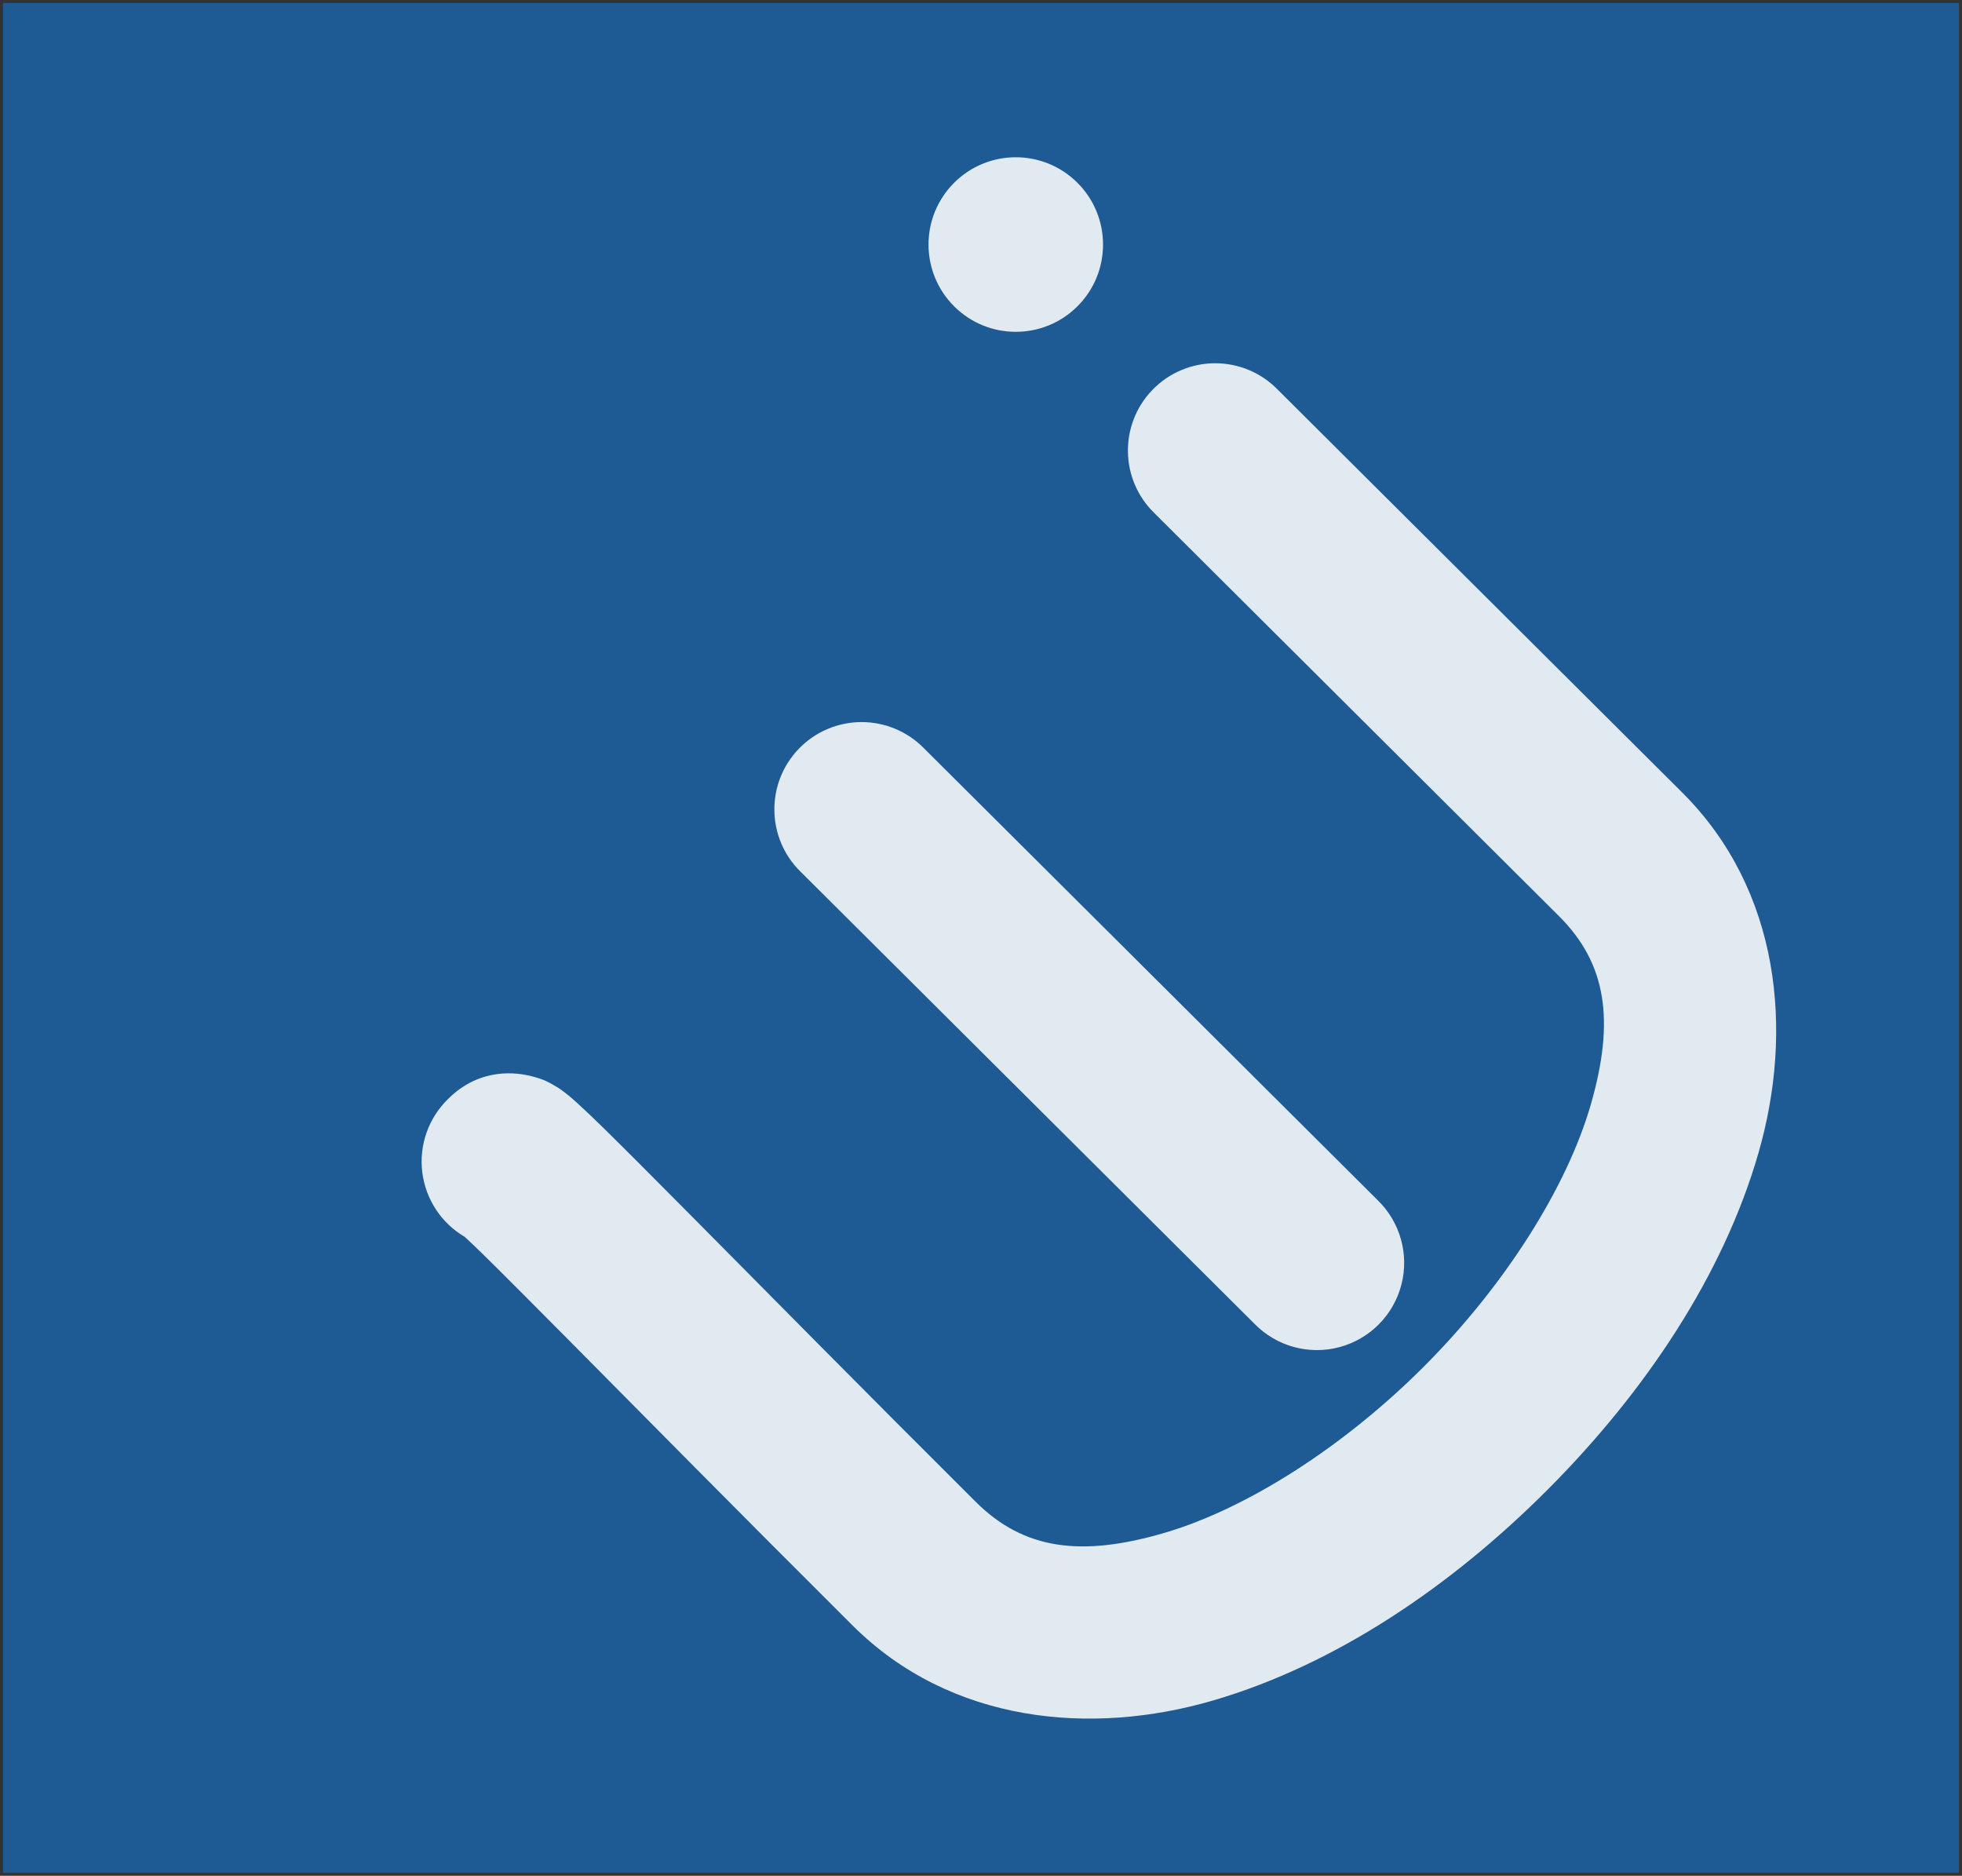 <?xml version="1.0" encoding="UTF-8" standalone="no"?>
<!-- Created with Inkscape (http://www.inkscape.org/) -->

<svg
   xmlns:dc="http://purl.org/dc/elements/1.1/"
   xmlns:cc="http://creativecommons.org/ns#"
   xmlns:rdf="http://www.w3.org/1999/02/22-rdf-syntax-ns#"
   xmlns:svg="http://www.w3.org/2000/svg"
   xmlns="http://www.w3.org/2000/svg"
   xmlns:xlink="http://www.w3.org/1999/xlink"
   xmlns:sodipodi="http://sodipodi.sourceforge.net/DTD/sodipodi-0.dtd"
   xmlns:inkscape="http://www.inkscape.org/namespaces/inkscape"
   width="323.857"
   height="309.571"
   id="svg2"
   sodipodi:version="0.32"
   inkscape:version="0.48.5 r10040"
   sodipodi:docname="i3.svg"
   inkscape:output_extension="org.inkscape.output.svg.inkscape"
   version="1.1">
  <rect width="100%" height="100%" fill="#333333" stroke="none"/>
  <defs
     id="defs4">
    <linearGradient
       id="linearGradient3750">
      <stop
         style="stop-color: rgb(23, 39, 59); stop-opacity: 1;"
         offset="0"
         id="stop3752" />
      <stop
         id="stop4356"
         offset="0.417"
         style="stop-color: rgb(0, 140, 212); stop-opacity: 0.78;" />
      <stop
         style="stop-color: rgb(110, 181, 222); stop-opacity: 0.698;"
         offset="0.878"
         id="stop4358" />
      <stop
         style="stop-color: rgb(136, 191, 229); stop-opacity: 0.62;"
         offset="1"
         id="stop3754" />
    </linearGradient>
    <inkscape:perspective
       id="perspective3661"
       inkscape:persp3d-origin="750.50629 : 505.26732 : 1"
       inkscape:vp_z="683.5728 : 1230.5721 : 1"
       inkscape:vp_y="0 : 1946.8917 : 0"
       inkscape:vp_x="-526.84957 : 2.2065866e-13 : 0"
       sodipodi:type="inkscape:persp3d" />
    <linearGradient
       id="linearGradient3284">
      <stop
         style="stop-color: rgb(255, 255, 255); stop-opacity: 1;"
         offset="0"
         id="stop3286" />
      <stop
         style="stop-color: rgb(255, 255, 255); stop-opacity: 0.752;"
         offset="1"
         id="stop3288" />
    </linearGradient>
    <linearGradient
       id="linearGradient3278">
      <stop
         id="stop3280"
         offset="0"
         style="stop-color: rgb(51, 191, 247); stop-opacity: 0.38;" />
      <stop
         id="stop3282"
         offset="1"
         style="stop-color: rgb(45, 68, 107); stop-opacity: 1;" />
    </linearGradient>
    <linearGradient
       id="linearGradient3272">
      <stop
         id="stop3274"
         offset="0"
         style="stop-color: rgb(37, 150, 246); stop-opacity: 0.38;" />
      <stop
         id="stop3276"
         offset="1"
         style="stop-color: rgb(45, 68, 107); stop-opacity: 1;" />
    </linearGradient>
    <linearGradient
       id="linearGradient3266">
      <stop
         id="stop3268"
         offset="0"
         style="stop-color: rgb(24, 159, 255); stop-opacity: 0.38;" />
      <stop
         id="stop3270"
         offset="1"
         style="stop-color: rgb(1, 11, 43); stop-opacity: 1;" />
    </linearGradient>
    <linearGradient
       id="linearGradient3244">
      <stop
         id="stop3246"
         offset="0"
         style="stop-color: rgb(65, 155, 255); stop-opacity: 1;" />
      <stop
         id="stop3248"
         offset="1"
         style="stop-color: rgb(0, 35, 89); stop-opacity: 1;" />
    </linearGradient>
    <linearGradient
       id="linearGradient3159">
      <stop
         style="stop-color: rgb(51, 191, 247); stop-opacity: 0.38;"
         offset="0"
         id="stop3161" />
      <stop
         style="stop-color: rgb(45, 68, 107); stop-opacity: 1;"
         offset="1"
         id="stop3163" />
    </linearGradient>
    <inkscape:perspective
       sodipodi:type="inkscape:persp3d"
       inkscape:vp_x="-526.84957 : 2.9848654e-13 : 0"
       inkscape:vp_y="1.192088e-13 : 1946.8917 : 0"
       inkscape:vp_z="680.54236 : 1232.3792 : 1"
       inkscape:persp3d-origin="730.30325 : 937.39936 : 1"
       id="perspective10" />
    <radialGradient
       inkscape:collect="always"
       xlink:href="#linearGradient3244"
       id="radialGradient3256"
       cx="344.735"
       cy="77.264"
       fx="344.735"
       fy="77.264"
       r="196.157"
       gradientTransform="matrix(-1.398, -0.053, 0.084, -2.189, 820.205, 272.083)"
       gradientUnits="userSpaceOnUse" />
    <radialGradient
       inkscape:collect="always"
       xlink:href="#linearGradient3159"
       id="radialGradient3264"
       cx="140.336"
       cy="300.275"
       fx="140.336"
       fy="300.275"
       r="206.157"
       gradientTransform="matrix(0.677, -0.683, 1.18, 1.17, -161.84, 77.639)"
       gradientUnits="userSpaceOnUse" />
    <radialGradient
       inkscape:collect="always"
       xlink:href="#linearGradient3284"
       id="radialGradient3290"
       cx="267.504"
       cy="337.127"
       fx="267.504"
       fy="337.127"
       r="77.845"
       gradientTransform="matrix(1, 0, 0, 0.743, 0, 86.613)"
       gradientUnits="userSpaceOnUse" />
    <inkscape:perspective
       id="perspective3373"
       inkscape:persp3d-origin="372.04724 : 350.78739 : 1"
       inkscape:vp_z="744.09448 : 526.18109 : 1"
       inkscape:vp_y="0 : 1000 : 0"
       inkscape:vp_x="0 : 526.18109 : 1"
       sodipodi:type="inkscape:persp3d" />
    <linearGradient
       id="linearGradient3211">
      <stop
         id="stop3213"
         offset="0"
         style="stop-color: rgb(0, 160, 255); stop-opacity: 1;" />
      <stop
         id="stop3215"
         offset="1"
         style="stop-color: rgb(0, 37, 255); stop-opacity: 1;" />
    </linearGradient>
    <filter
       inkscape:collect="always"
       id="filter3406"
       color-interpolation-filters="sRGB">
      <feGaussianBlur
         inkscape:collect="always"
         stdDeviation="13.396"
         id="feGaussianBlur3408" />
    </filter>
    <radialGradient
       inkscape:collect="always"
       xlink:href="#linearGradient3284"
       id="radialGradient3416"
       cx="119.964"
       cy="229.29"
       fx="119.964"
       fy="229.29"
       r="203.195"
       gradientTransform="matrix(0.721, 2.117, -1.472, 0.502, 347.53, -320.941)"
       gradientUnits="userSpaceOnUse" />
    <radialGradient
       inkscape:collect="always"
       xlink:href="#linearGradient3266"
       id="radialGradient3423"
       gradientUnits="userSpaceOnUse"
       gradientTransform="matrix(1.145, -1.169, 2.03, 1.919, -889.063, 57.219)"
       cx="351.155"
       cy="372.063"
       fx="351.155"
       fy="372.063"
       r="163.571" />
    <radialGradient
       inkscape:collect="always"
       xlink:href="#linearGradient3284"
       id="radialGradient3734"
       gradientUnits="userSpaceOnUse"
       gradientTransform="matrix(0.721, 2.117, -1.472, 0.502, 347.53, -320.941)"
       cx="119.964"
       cy="229.29"
       fx="119.964"
       fy="229.29"
       r="203.195" />
    <radialGradient
       inkscape:collect="always"
       xlink:href="#linearGradient3284"
       id="radialGradient3736"
       gradientUnits="userSpaceOnUse"
       gradientTransform="matrix(0.721, 2.117, -1.472, 0.502, 347.53, -320.941)"
       cx="119.964"
       cy="229.29"
       fx="119.964"
       fy="229.29"
       r="203.195" />
    <radialGradient
       inkscape:collect="always"
       xlink:href="#linearGradient3750"
       id="radialGradient3758"
       cx="390.697"
       cy="258.924"
       fx="390.697"
       fy="258.924"
       r="32.031"
       gradientTransform="matrix(4.029, -5.597, 5.17, 3.721, -2510.98, 1613.16)"
       gradientUnits="userSpaceOnUse" />
    <radialGradient
       inkscape:collect="always"
       xlink:href="#linearGradient3750"
       id="radialGradient3760"
       cx="59.047"
       cy="248.227"
       fx="59.047"
       fy="248.227"
       r="197.156"
       gradientTransform="matrix(1.711, -0.044, 0.033, 1.305, -58.593, -250.183)"
       gradientUnits="userSpaceOnUse" />
    <radialGradient
       inkscape:collect="always"
       xlink:href="#linearGradient3750"
       id="radialGradient3762"
       cx="192.64"
       cy="282.404"
       fx="192.64"
       fy="282.404"
       r="133.094"
       gradientTransform="matrix(1.008, 0.449, -1.053, 2.362, 273.137, -455.121)"
       gradientUnits="userSpaceOnUse" />
    <radialGradient
       inkscape:collect="always"
       xlink:href="#linearGradient3750"
       id="radialGradient4344"
       gradientUnits="userSpaceOnUse"
       gradientTransform="matrix(5.748, -0.589, 0.483, 4.719, -260.983, -919.446)"
       cx="24"
       cy="280.454"
       fx="24"
       fy="280.454"
       r="65.062" />
    <linearGradient
       inkscape:collect="always"
       xlink:href="#linearGradient3750"
       id="linearGradient4354"
       x1="-125.596"
       y1="-100.477"
       x2="-5.288"
       y2="-100.477"
       gradientUnits="userSpaceOnUse" />
  </defs>
  <sodipodi:namedview
     id="base"
     pagecolor="#ffffff"
     bordercolor="#666666"
     borderopacity="1.0"
     inkscape:pageopacity="0.0"
     inkscape:pageshadow="2"
     inkscape:zoom="1"
     inkscape:cx="123.85719"
     inkscape:cy="171.11044"
     inkscape:document-units="px"
     inkscape:current-layer="layer5"
     showgrid="false"
     inkscape:window-width="1914"
     inkscape:window-height="1031"
     inkscape:window-x="0"
     inkscape:window-y="25"
     inkscape:window-maximized="1" />
  <g
     inkscape:groupmode="layer"
     id="layer4"
     inkscape:label="fond"
     style="display: none;"
     transform="translate(-42.357, -106.148)">
    <rect
       style="overflow: visible; marker: none; opacity: 0.87; fill: rgb(85, 153, 255); fill-opacity: 1; fill-rule: evenodd; stroke: none; stroke-width: 60; visibility: visible; display: inline;"
       id="rect3241"
       width="330"
       height="313.5"
       x="39"
       y="103.862" />
  </g>
  <g
     inkscape:label="Calque 1"
     inkscape:groupmode="layer"
     id="layer1"
     style="display: inline;"
     transform="translate(-42.357, -106.148)">
    <rect
       style="fill:#1274d0;fill-opacity:0.621;fill-rule:nonzero;stroke:none"
       id="rect2383"
       width="322.857"
       height="308.571"
       x="42.857"
       y="106.648" />
    <path
       style="opacity:0.096;fill:#ffffff;fill-opacity:1;stroke:none"
       d="m -685.293,127.656 c -1.924,4.195 -0.294,9.912 -0.796,14.716 0.217,48.001 0.434,96.002 0.651,144.003 11.845,10.47 28.927,8.88 43.59,10.912 53.493,3.443 107.283,3.611 160.606,-2.449 34.026,-3.435 68.053,-8.731 100.89,-18.413 8.36,-2.807 18.861,-9.223 17.07,-19.342 0,-43.142 0,-86.285 0,-129.427 -107.337,0 -214.674,0 -322.012,0 z"
       id="path3221"
       inkscape:connector-curvature="0" />
  </g>
  <g
     inkscape:groupmode="layer"
     id="layer2"
     inkscape:label="tiling"
     style="display: none;"
     transform="translate(-42.357, -106.148)">
    <rect
       y="106.648"
       x="42.857"
       height="308.571"
       width="322.857"
       id="rect3247"
       style="fill: none; stroke: rgb(0, 0, 0); stroke-width: 1; stroke-linecap: round; stroke-linejoin: miter; stroke-miterlimit: 4; stroke-opacity: 1; stroke-dasharray: none; stroke-dashoffset: 0pt;" />
    <rect
       style="fill: none; stroke: rgb(0, 0, 0); stroke-width: 1; stroke-linecap: round; stroke-linejoin: miter; stroke-miterlimit: 4; stroke-opacity: 1; stroke-dasharray: none; stroke-dashoffset: 0pt;"
       id="rect3253"
       width="212.077"
       height="98.217"
       x="42.851"
       y="218.038" />
    <rect
       style="fill: none; stroke: rgb(0, 0, 0); stroke-width: 1; stroke-linecap: round; stroke-linejoin: miter; stroke-miterlimit: 4; stroke-opacity: 1; stroke-dasharray: none; stroke-dashoffset: 0pt;"
       id="rect3257"
       width="110.753"
       height="70.944"
       x="254.941"
       y="274.262" />
    <rect
       y="218.025"
       x="254.94"
       height="56.235"
       width="110.769"
       id="rect3259"
       style="fill: none; stroke: rgb(0, 0, 0); stroke-width: 1; stroke-linecap: round; stroke-linejoin: miter; stroke-miterlimit: 4; stroke-opacity: 1; stroke-dasharray: none; stroke-dashoffset: 0pt;" />
    <rect
       y="345.253"
       x="254.916"
       height="69.955"
       width="110.78"
       id="rect3255"
       style="fill: none; stroke: rgb(0, 0, 0); stroke-width: 1; stroke-linecap: round; stroke-linejoin: miter; stroke-miterlimit: 4; stroke-opacity: 1; stroke-dasharray: none; stroke-dashoffset: 0pt;" />
    <rect
       style="fill: none; stroke: rgb(0, 0, 0); stroke-width: 1; stroke-linecap: round; stroke-linejoin: miter; stroke-miterlimit: 4; stroke-opacity: 1; stroke-dasharray: none; stroke-dashoffset: 0pt;"
       id="rect3249"
       width="106.876"
       height="111.692"
       x="42.85"
       y="106.321" />
    <rect
       y="106.452"
       x="149.722"
       height="111.578"
       width="105.189"
       id="rect3261"
       style="fill: none; stroke: rgb(0, 0, 0); stroke-width: 1; stroke-linecap: round; stroke-linejoin: miter; stroke-miterlimit: 4; stroke-opacity: 1; stroke-dasharray: none; stroke-dashoffset: 0pt;" />
    <rect
       style="fill: none; stroke: rgb(0, 0, 0); stroke-width: 1; stroke-linecap: round; stroke-linejoin: miter; stroke-miterlimit: 4; stroke-opacity: 1; stroke-dasharray: none; stroke-dashoffset: 0pt;"
       id="rect3263"
       width="110.786"
       height="111.572"
       x="254.916"
       y="106.455" />
    <rect
       y="316.229"
       x="42.848"
       height="98.98"
       width="212.079"
       id="rect3251"
       style="fill: none; stroke: rgb(0, 0, 0); stroke-width: 1; stroke-linecap: round; stroke-linejoin: miter; stroke-miterlimit: 4; stroke-opacity: 1; stroke-dasharray: none; stroke-dashoffset: 0pt; display: inline;" />
  </g>
  <g
     inkscape:groupmode="layer"
     id="layer5"
     inkscape:label="tiling2"
     style="display: inline;"
     transform="translate(-42.357, -106.148)" />
  <g
     inkscape:groupmode="layer"
     id="layer3"
     inkscape:label="I3"
     style="display: inline;"
     transform="translate(-42.357, -106.148)">
    <path
       style="overflow: visible; marker: none; opacity: 0.87; color: rgb(0, 0, 0); fill: rgb(255, 255, 255); fill-opacity: 1; fill-rule: evenodd; stroke: none; stroke-width: 60; visibility: visible; display: inline;"
       d="m 232.587,170.487 c -5.526,5.714 -5.379,14.824 0.329,20.356 0,0 29.68,29.556 66.779,66.501 7.928,7.895 9.207,17.378 5.242,31.113 -3.965,13.736 -14.228,29.851 -27.406,43.084 -13.178,13.233 -29.25,23.563 -42.969,27.586 -13.719,4.022 -23.207,2.784 -31.135,-5.112 -18.496,-18.419 -35.009,-35.162 -47.018,-47.267 -6.005,-6.053 -10.865,-10.939 -14.372,-14.376 -1.754,-1.718 -3.142,-3.041 -4.337,-4.128 -0.597,-0.543 -1.086,-0.989 -1.923,-1.64 -0.419,-0.326 -0.809,-0.692 -2.103,-1.417 -0.647,-0.362 -1.422,-0.883 -3.61,-1.435 -2.188,-0.552 -8.392,-1.608 -13.783,3.805 -3.207,3.139 -4.768,7.593 -4.222,12.047 0.546,4.454 3.136,8.399 7.007,10.67 0.712,0.666 1.525,1.413 2.817,2.678 3.271,3.205 8.105,8.063 14.085,14.09 11.959,12.055 28.532,28.858 47.135,47.384 16.186,16.119 39.371,18.263 59.569,12.34 20.199,-5.922 39.301,-18.863 55.27,-34.899 15.969,-16.036 28.831,-35.192 34.669,-55.415 5.838,-20.223 3.597,-43.399 -12.589,-59.517 -37.099,-36.945 -66.779,-66.501 -66.779,-66.501 -2.719,-2.782 -6.448,-4.346 -10.338,-4.336 -3.89,0.01 -7.611,1.593 -10.316,4.39 l 0,0 z"
       id="path2405" />
    <path
       style="opacity: 0.87; fill: rgb(255, 255, 255); fill-opacity: 1; fill-rule: evenodd; stroke: none; display: inline;"
       d="m 174.228,229.707 c -5.526,5.714 -5.379,14.824 0.329,20.356 l 74.869,74.557 c 3.628,3.717 8.977,5.192 13.998,3.861 5.021,-1.331 8.936,-5.263 10.246,-10.289 1.31,-5.026 -0.187,-10.369 -3.92,-13.982 l -74.869,-74.557 c -2.719,-2.782 -6.448,-4.346 -10.338,-4.336 -3.89,0.01 -7.611,1.593 -10.316,4.39 l 0,0 z"
       id="path3179" />
    <path
       sodipodi:type="arc"
       style="overflow: visible; marker: none; opacity: 0.87; color: rgb(0, 0, 0); fill: rgb(255, 255, 255); fill-opacity: 1; fill-rule: evenodd; stroke: none; stroke-width: 124.982; visibility: visible; display: inline;"
       id="path3185"
       sodipodi:cx="70"
       sodipodi:cy="40"
       sodipodi:rx="30"
       sodipodi:ry="30"
       d="M 100,40 C 100,56.569 86.569,70 70,70 53.431,70 40,56.569 40,40 40,23.431 53.431,10 70,10 c 16.569,0 30,13.431 30,30 z"
       transform="matrix(0.339, -0.34, 0.34, 0.339, 172.696, 156.747)" />
  </g>
</svg>
